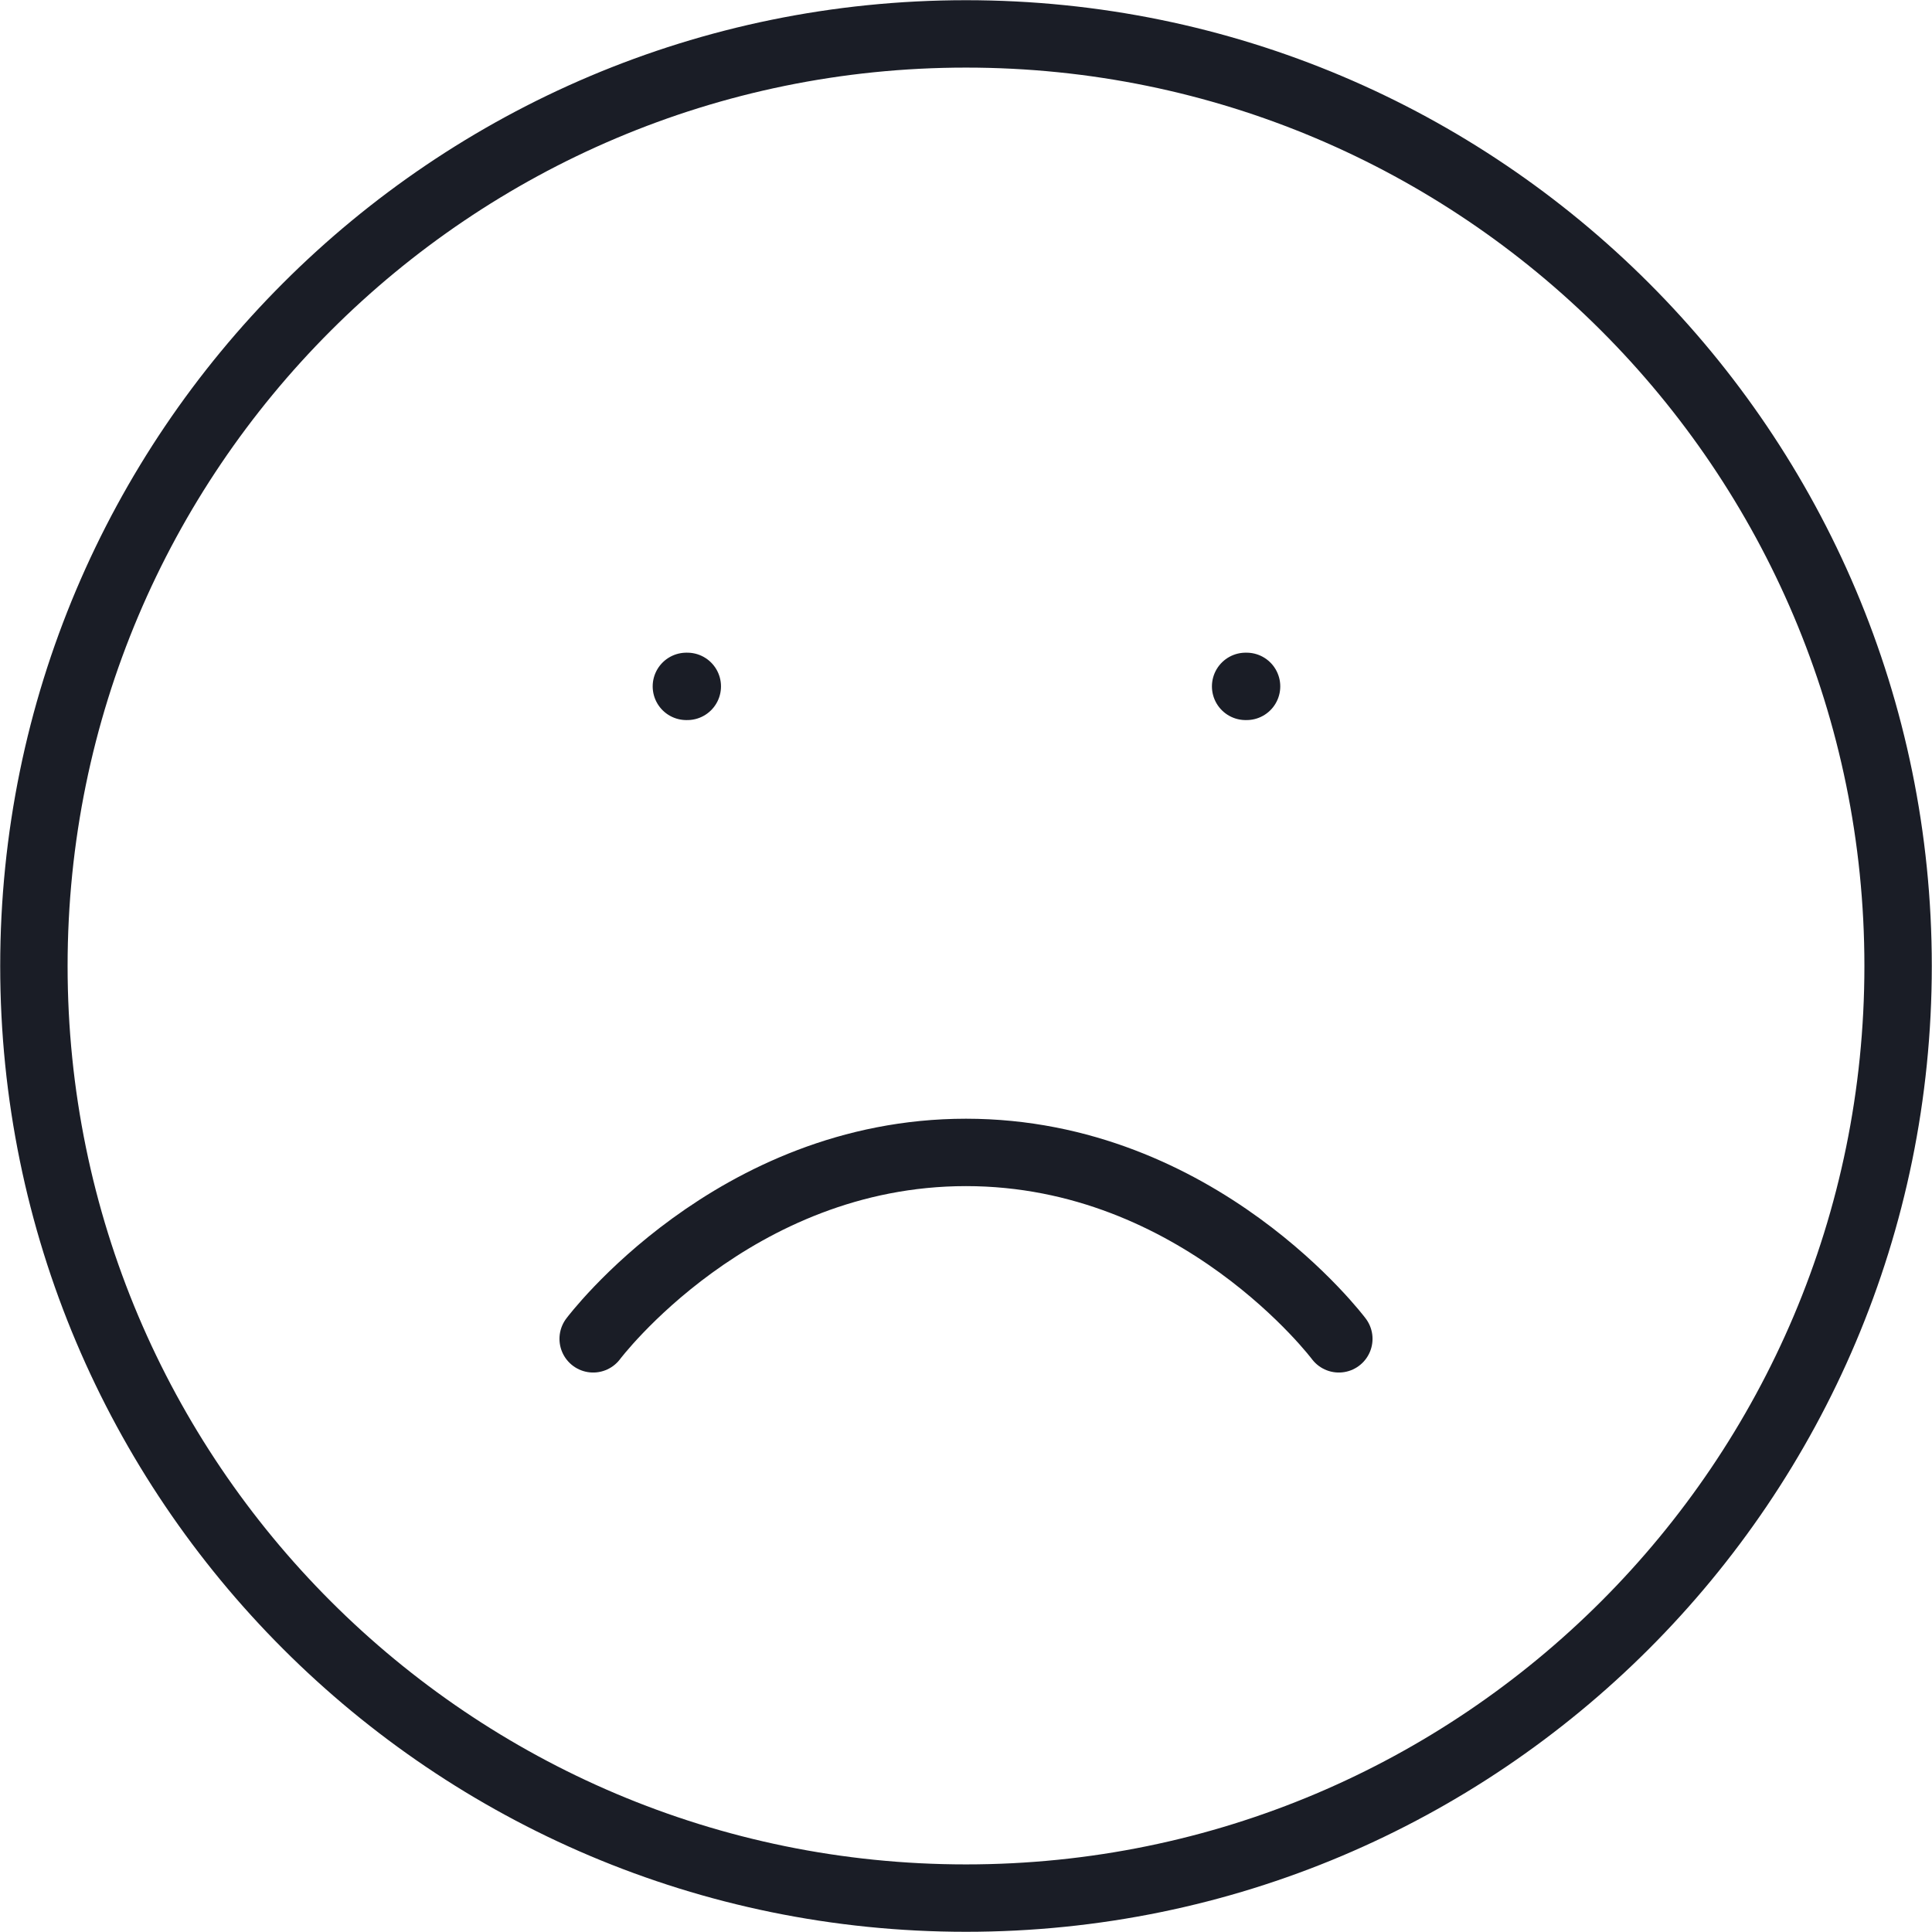 <svg width="86" height="86" viewBox="0 0 86 86" fill="none" xmlns="http://www.w3.org/2000/svg">
<path d="M59.596 59.596C59.596 59.596 53.373 51.298 43 51.298C32.627 51.298 26.404 59.596 26.404 59.596M30.553 30.553H30.594M55.447 30.553H55.489M84.491 43C84.491 65.915 65.915 84.491 43 84.491C20.085 84.491 1.509 65.915 1.509 43C1.509 20.085 20.085 1.509 43 1.509C65.915 1.509 84.491 20.085 84.491 43Z" stroke="#1A1D26" stroke-width="3" stroke-linecap="round" stroke-linejoin="round"/>
</svg>
